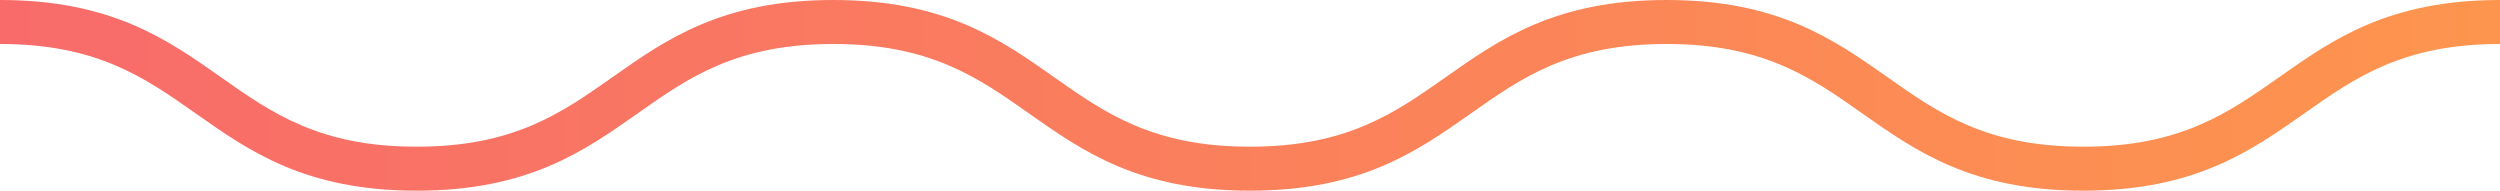 <svg width="118" height="9" fill="none" xmlns="http://www.w3.org/2000/svg"><path fill-rule="evenodd" clip-rule="evenodd" d="M98.331 9c-5.252 0-7.89-1.857-10.442-3.654-2.388-1.68-4.644-3.27-9.226-3.27-4.582 0-6.837 1.59-9.225 3.27C66.886 7.143 64.248 9 58.998 9c-5.252 0-7.89-1.857-10.442-3.654-2.388-1.68-4.644-3.27-9.225-3.27-4.582 0-6.837 1.59-9.225 3.27C27.555 7.143 24.916 9 19.666 9c-5.252 0-7.89-1.857-10.44-3.654-2.39-1.68-4.645-3.27-9.226-3.27V0c5.251 0 7.89 1.857 10.44 3.654 2.388 1.68 4.644 3.27 9.225 3.27 4.582 0 6.838-1.59 9.226-3.27C31.442 1.857 34.08 0 39.33 0c5.251 0 7.89 1.857 10.44 3.654 2.389 1.68 4.644 3.27 9.226 3.27 4.582 0 6.837-1.59 9.225-3.27C70.774 1.857 73.412 0 78.662 0c5.253 0 7.891 1.857 10.443 3.654 2.388 1.68 4.644 3.27 9.226 3.27 4.583 0 6.838-1.59 9.227-3.27C110.109 1.857 112.748 0 118 0v2.077c-4.583 0-6.839 1.588-9.227 3.27C106.221 7.142 103.583 9 98.331 9" fill="url(#paint0_linear_0_2278)"/><defs><linearGradient id="paint0_linear_0_2278" x1="0" y1="9" x2="118" y2="9" gradientUnits="userSpaceOnUse"><stop stop-color="#F86B6A"/><stop offset="1" stop-color="#FD954E"/></linearGradient></defs></svg>